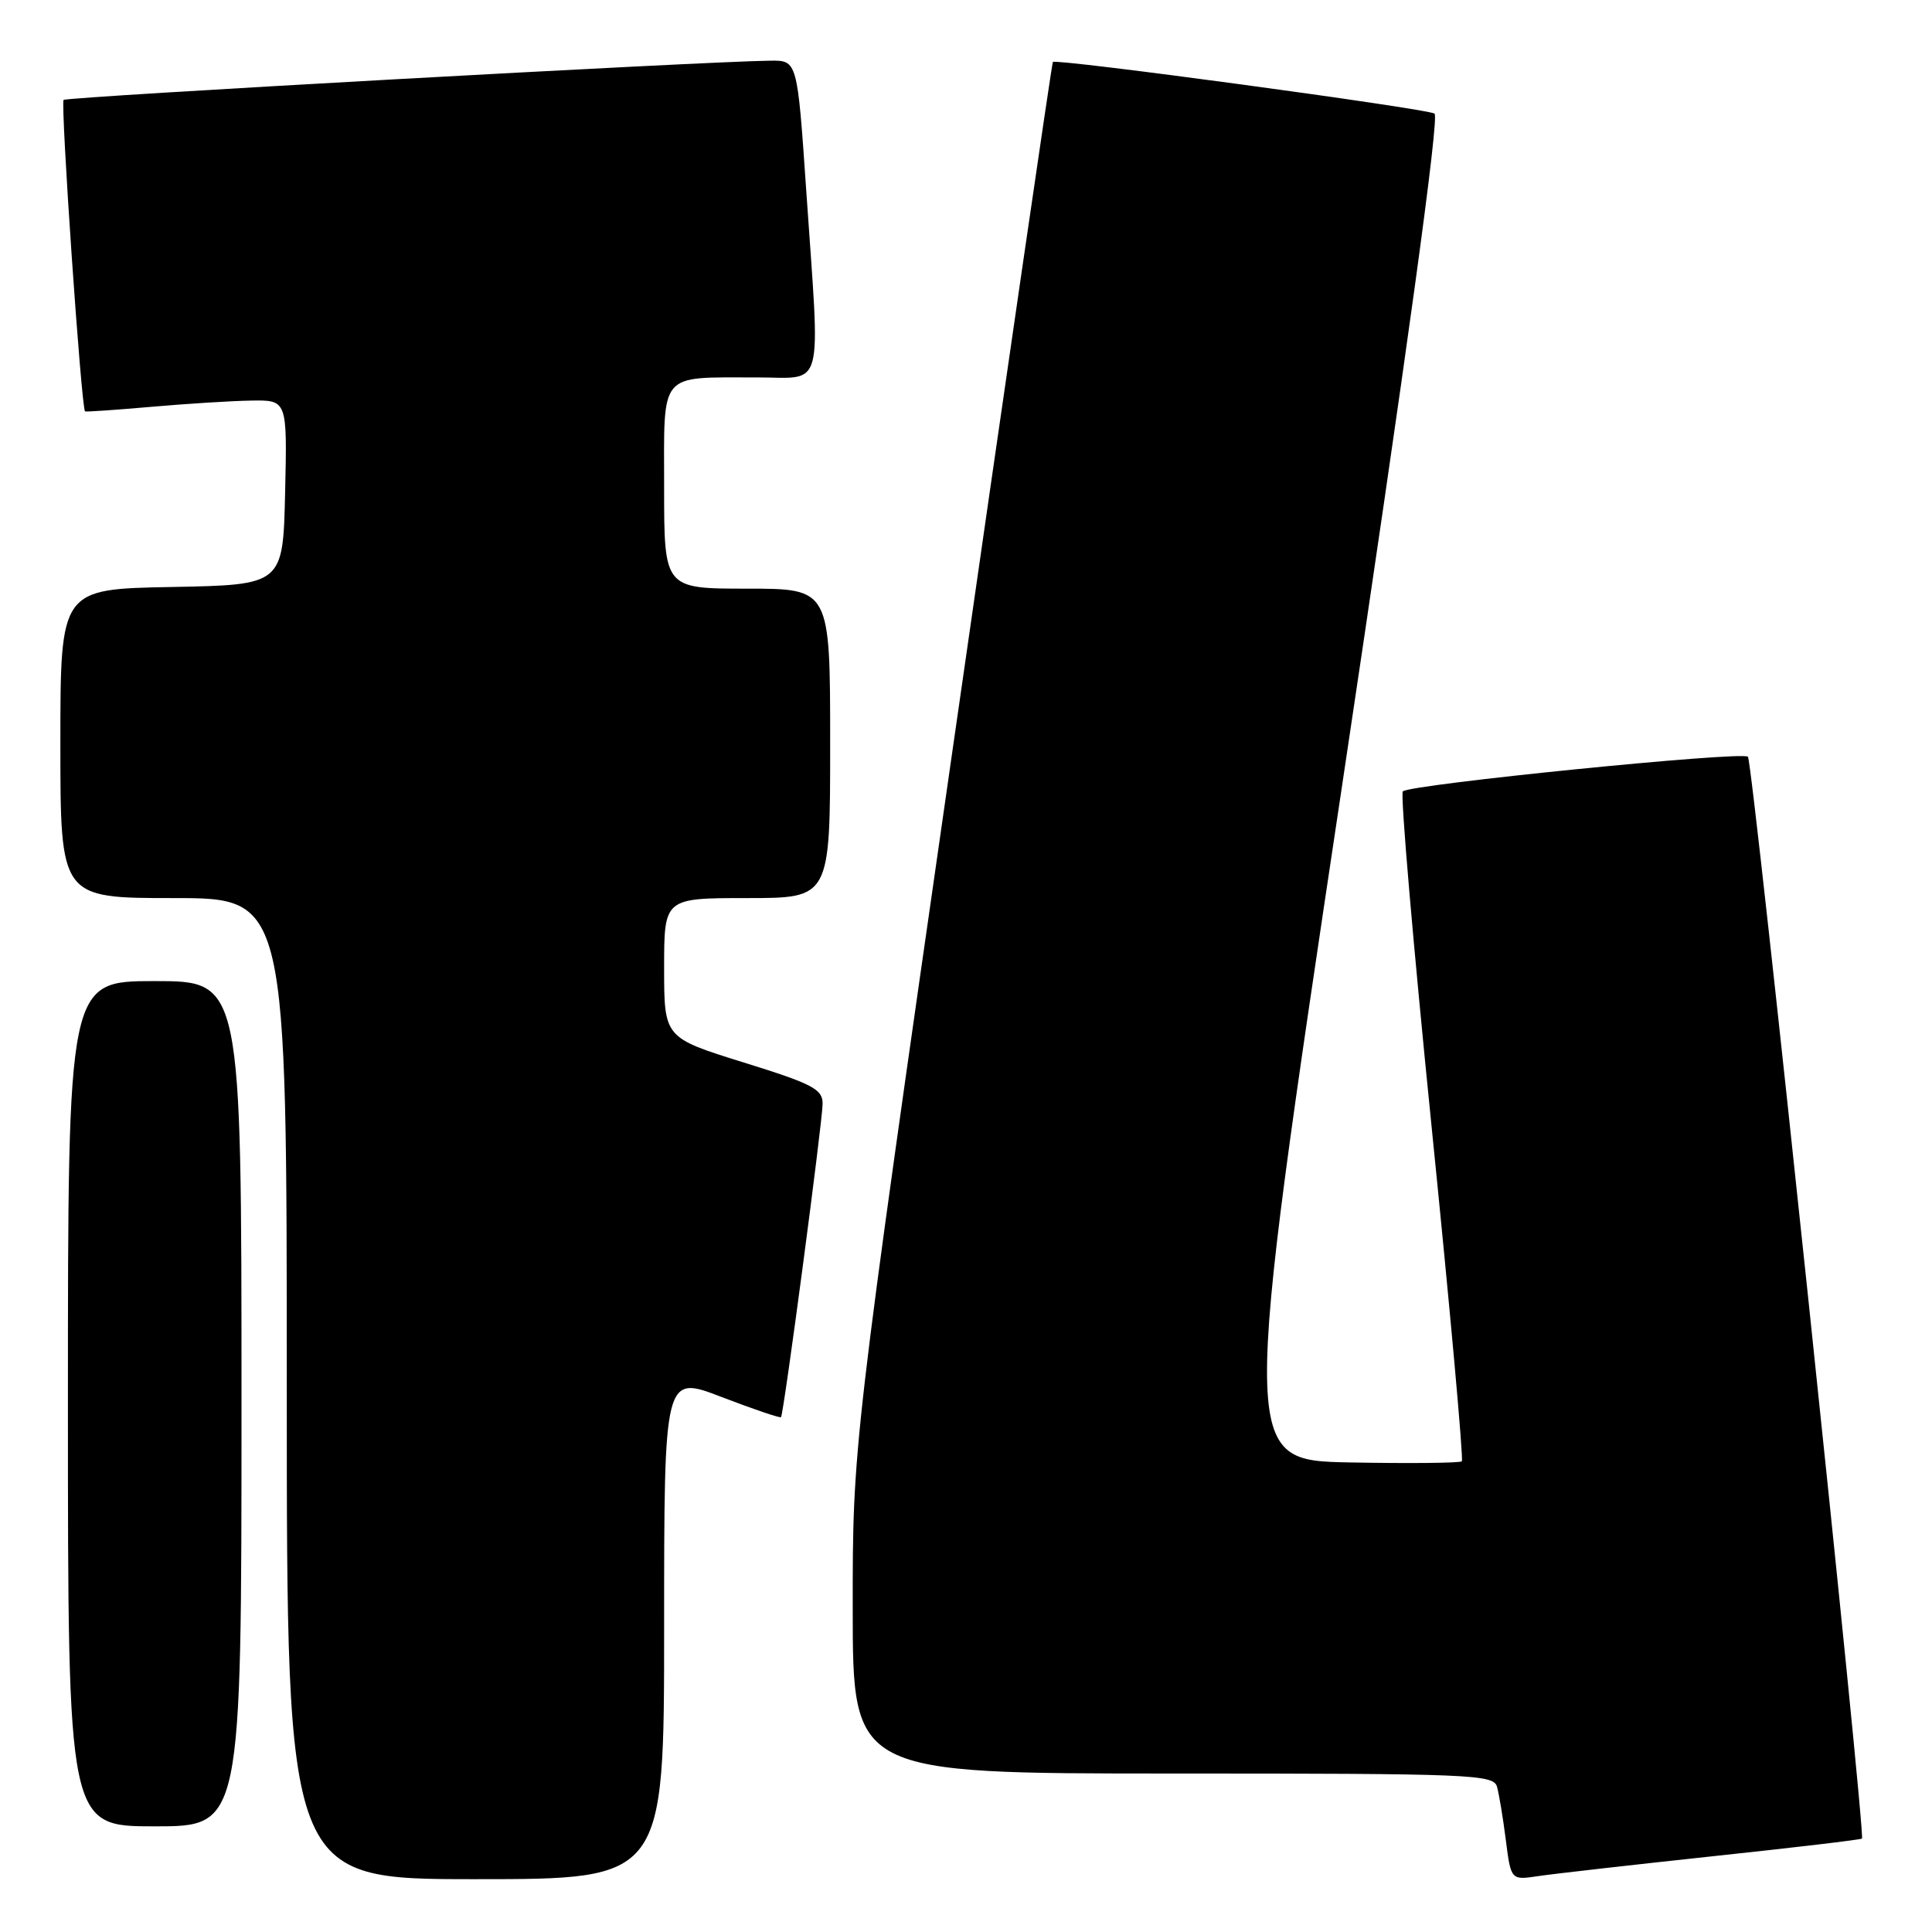 <?xml version="1.0" encoding="UTF-8" standalone="no"?>
<!DOCTYPE svg PUBLIC "-//W3C//DTD SVG 1.1//EN" "http://www.w3.org/Graphics/SVG/1.1/DTD/svg11.dtd" >
<svg xmlns="http://www.w3.org/2000/svg" xmlns:xlink="http://www.w3.org/1999/xlink" version="1.1" viewBox="0 0 256 256">
 <g >
 <path fill="currentColor"
d=" M 88.00 215.59 C 88.00 182.17 88.00 182.17 95.64 185.12 C 99.84 186.73 103.37 187.93 103.49 187.78 C 103.86 187.30 109.00 148.56 109.00 146.24 C 109.00 144.31 107.67 143.62 98.50 140.77 C 88.00 137.50 88.00 137.50 88.00 128.25 C 88.00 119.00 88.00 119.00 99.00 119.00 C 110.00 119.00 110.00 119.00 110.00 98.50 C 110.00 78.00 110.00 78.00 99.00 78.00 C 88.00 78.00 88.00 78.00 88.00 64.62 C 88.00 49.05 87.17 50.04 100.25 50.01 C 109.36 50.00 108.70 52.46 106.83 25.25 C 105.65 8.00 105.65 8.00 102.07 8.04 C 93.43 8.13 8.84 12.82 8.43 13.24 C 7.99 13.67 10.78 54.21 11.27 54.51 C 11.40 54.59 15.32 54.32 20.00 53.91 C 24.68 53.50 30.65 53.12 33.28 53.08 C 38.06 53.00 38.06 53.00 37.78 65.25 C 37.50 77.50 37.50 77.50 22.75 77.78 C 8.00 78.05 8.00 78.05 8.00 98.53 C 8.00 119.00 8.00 119.00 23.00 119.00 C 38.00 119.00 38.00 119.00 38.00 184.00 C 38.00 249.00 38.00 249.00 63.00 249.00 C 88.00 249.00 88.00 249.00 88.00 215.59 Z  M 226.97 245.96 C 237.68 244.82 246.57 243.77 246.72 243.62 C 247.23 243.10 232.25 100.91 231.61 100.27 C 230.84 99.51 186.78 103.94 185.88 104.86 C 185.54 105.21 187.26 125.23 189.70 149.35 C 192.14 173.47 193.94 193.40 193.70 193.63 C 193.47 193.86 186.79 193.93 178.85 193.78 C 164.42 193.50 164.42 193.50 177.76 104.59 C 186.45 46.67 190.75 15.46 190.08 15.05 C 188.97 14.37 139.90 7.73 139.51 8.21 C 139.38 8.37 133.36 49.67 126.13 100.00 C 112.98 191.50 112.98 191.50 112.99 213.25 C 113.00 235.00 113.00 235.00 155.43 235.00 C 194.99 235.00 197.90 235.12 198.36 236.75 C 198.63 237.71 199.16 240.89 199.53 243.82 C 200.21 249.14 200.21 249.14 203.85 248.59 C 205.86 248.29 216.26 247.11 226.97 245.96 Z  M 32.00 186.00 C 32.00 130.00 32.00 130.00 20.50 130.00 C 9.00 130.00 9.00 130.00 9.00 186.00 C 9.00 242.00 9.00 242.00 20.50 242.00 C 32.00 242.00 32.00 242.00 32.00 186.00 Z "/>
</g>
</svg>